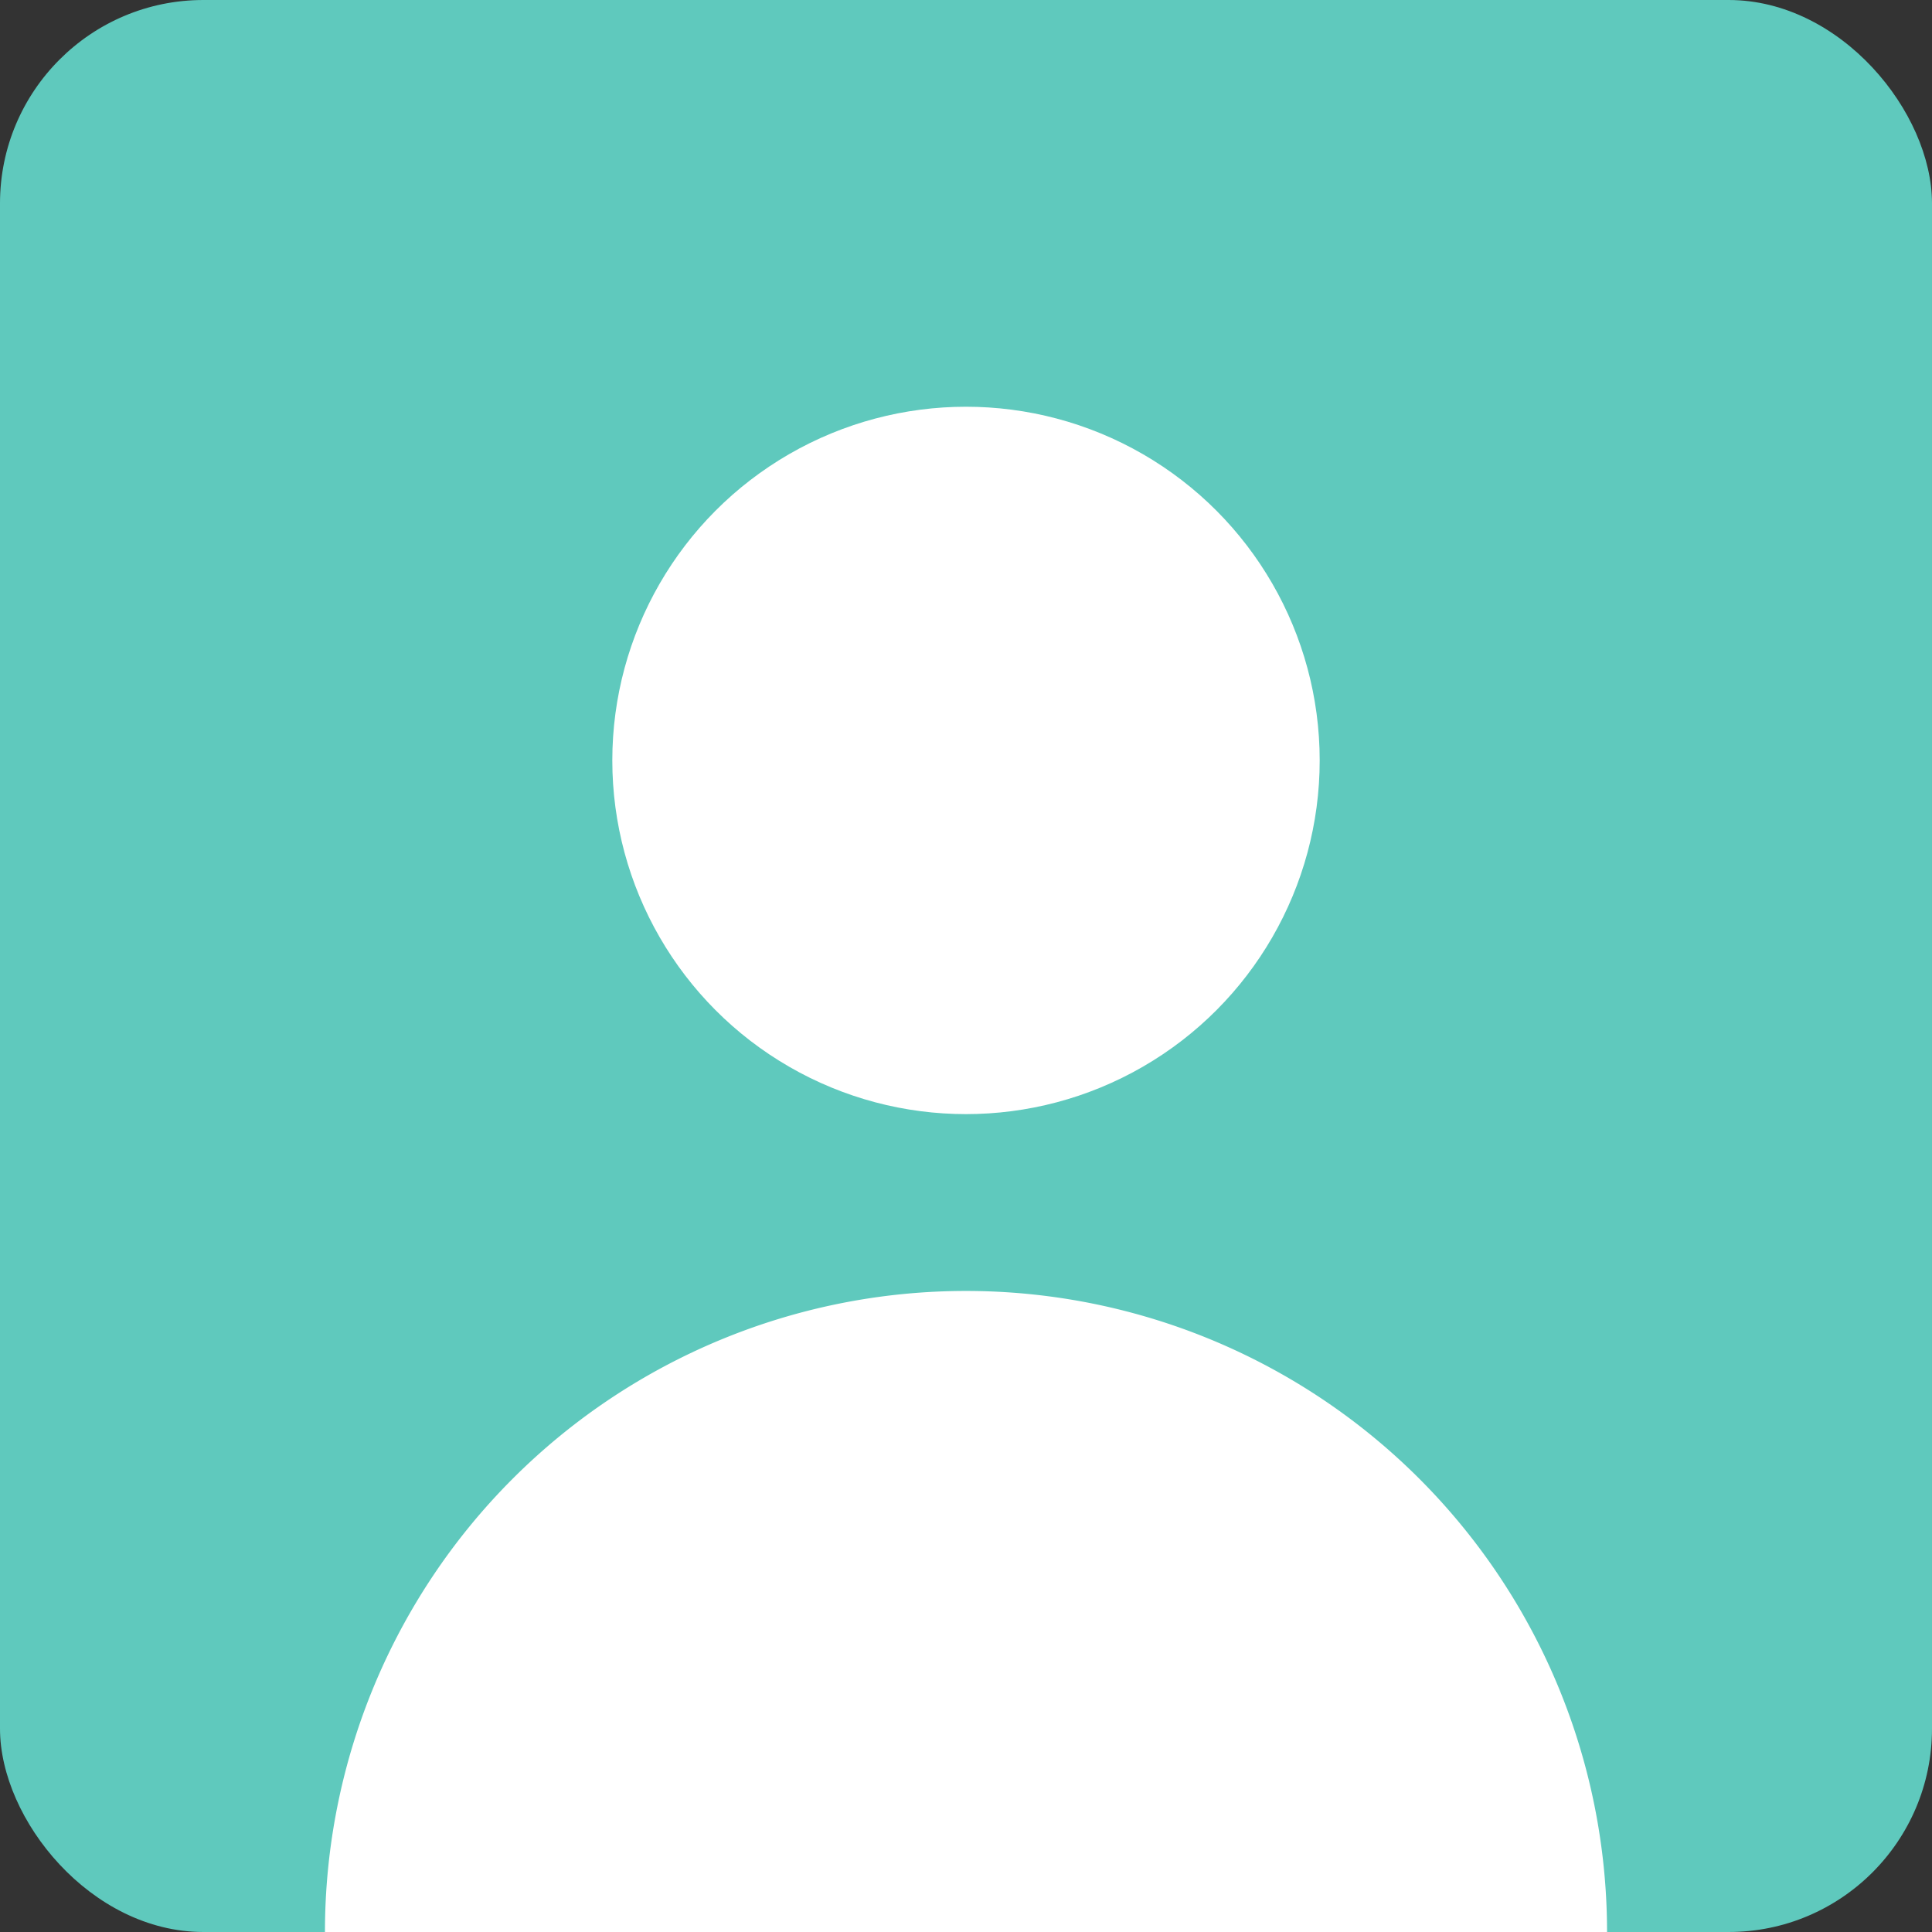 <svg xmlns="http://www.w3.org/2000/svg" width="57" height="57" viewBox="0 0 57 57">
    <rect x="0" y="0" width="57" height="57" fill="#333333" stroke="none"/>
    <g data-name="Group 17892" transform="translate(-39 -97)">
        <rect data-name="Rectangle 6850" width="57" height="57" rx="6" transform="translate(39 97)" style="fill:#5fc9bd"/>
        <g transform="translate(48.587 109)">
            <circle data-name="Ellipse 47" cx="10.435" cy="10.435" r="10.435" transform="translate(8.478)" style="fill:#fff"/>
            <path data-name="Path 16265" d="M39.538 150a18.913 18.913 0 0 0-18.913 18.913h37.826A18.913 18.913 0 0 0 39.538 150z" transform="translate(-20.625 -123.913)" style="fill:#fff"/>
        </g>
    </g>
</svg>
